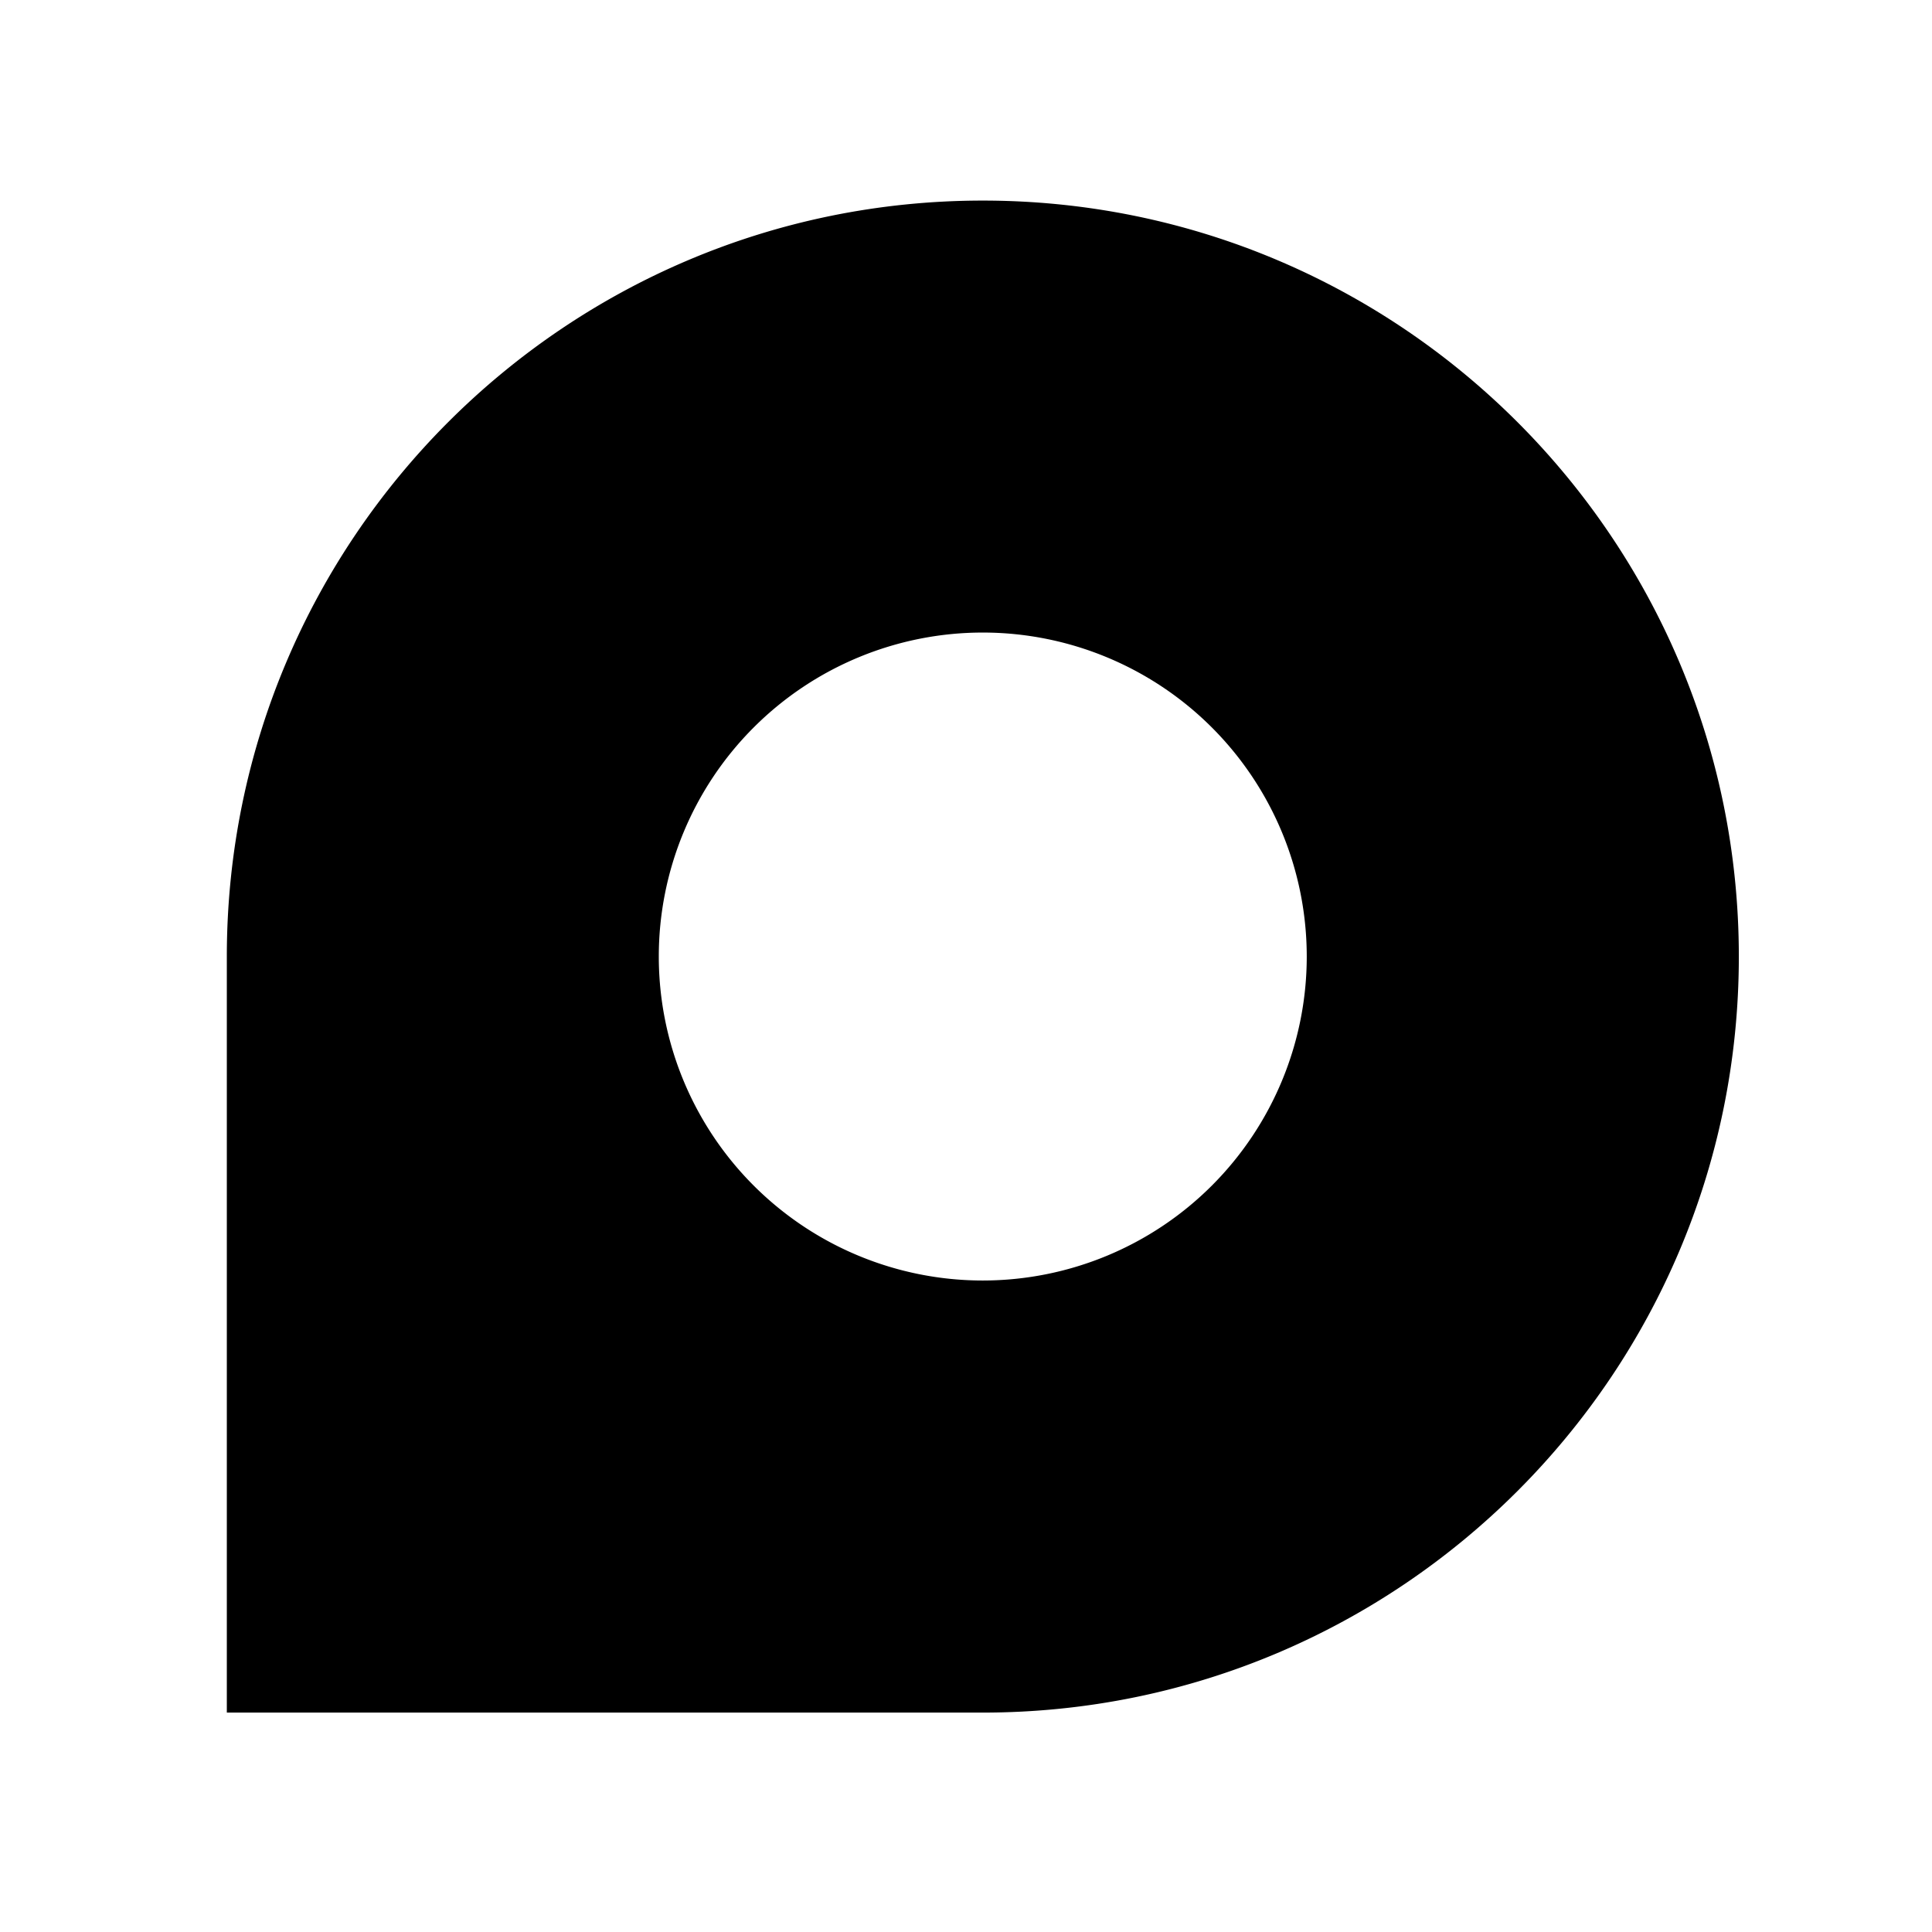 <?xml version='1.0' encoding='UTF-8'?>
<svg xmlns:inkscape="http://www.inkscape.org/namespaces/inkscape" xmlns:sodipodi="http://sodipodi.sourceforge.net/DTD/sodipodi-0.dtd" xmlns="http://www.w3.org/2000/svg" xmlns:svg="http://www.w3.org/2000/svg" xmlns:rdf="http://www.w3.org/1999/02/22-rdf-syntax-ns#" xmlns:cc="http://creativecommons.org/ns#" xmlns:dc="http://purl.org/dc/elements/1.1/" width="64" height="64" version="1.1" viewBox="0 0 16.933 16.933" id="svg7" sodipodi:docname="org.gnome.baobab.svg" inkscape:version="1.4 (e7c3feb100, 2024-10-09)">
  <sodipodi:namedview id="namedview7" pagecolor="#9c4444" bordercolor="#000000" borderopacity="0.25" inkscape:showpageshadow="2" inkscape:pageopacity="0.0" inkscape:pagecheckerboard="0" inkscape:deskcolor="#d1d1d1" inkscape:zoom="4.3531261" inkscape:cx="15.735818" inkscape:cy="53.295033" inkscape:window-width="1183" inkscape:window-height="941" inkscape:window-x="35" inkscape:window-y="32" inkscape:window-maximized="0" inkscape:current-layer="svg7" showgrid="false"/>
  <defs id="defs2">
    <style id="current-color-scheme" type="text/css">.ColorScheme-Text {color:#000000} .ColorScheme-Highlight {color:#3b4252}</style></defs>
  <path style="fill:currentColor;fill-opacity:1;stroke:none;stroke-width:0.439;stroke-dasharray:none;stroke-opacity:0.3" d="m 8.614,1.758 c -3.659,0 -6.626,2.967 -6.626,6.626 v 6.626 h 6.626 c 3.659,0 6.626,-2.967 6.626,-6.626 0,-3.659 -2.967,-6.626 -6.626,-6.626 z m 0,3.786 A 2.84,2.84 0 0 1 11.453,8.383 2.84,2.84 0 0 1 8.614,11.223 2.84,2.84 0 0 1 5.774,8.383 2.84,2.84 0 0 1 8.614,5.544 Z" id="path2072" class="ColorScheme-Text"/>
</svg>
